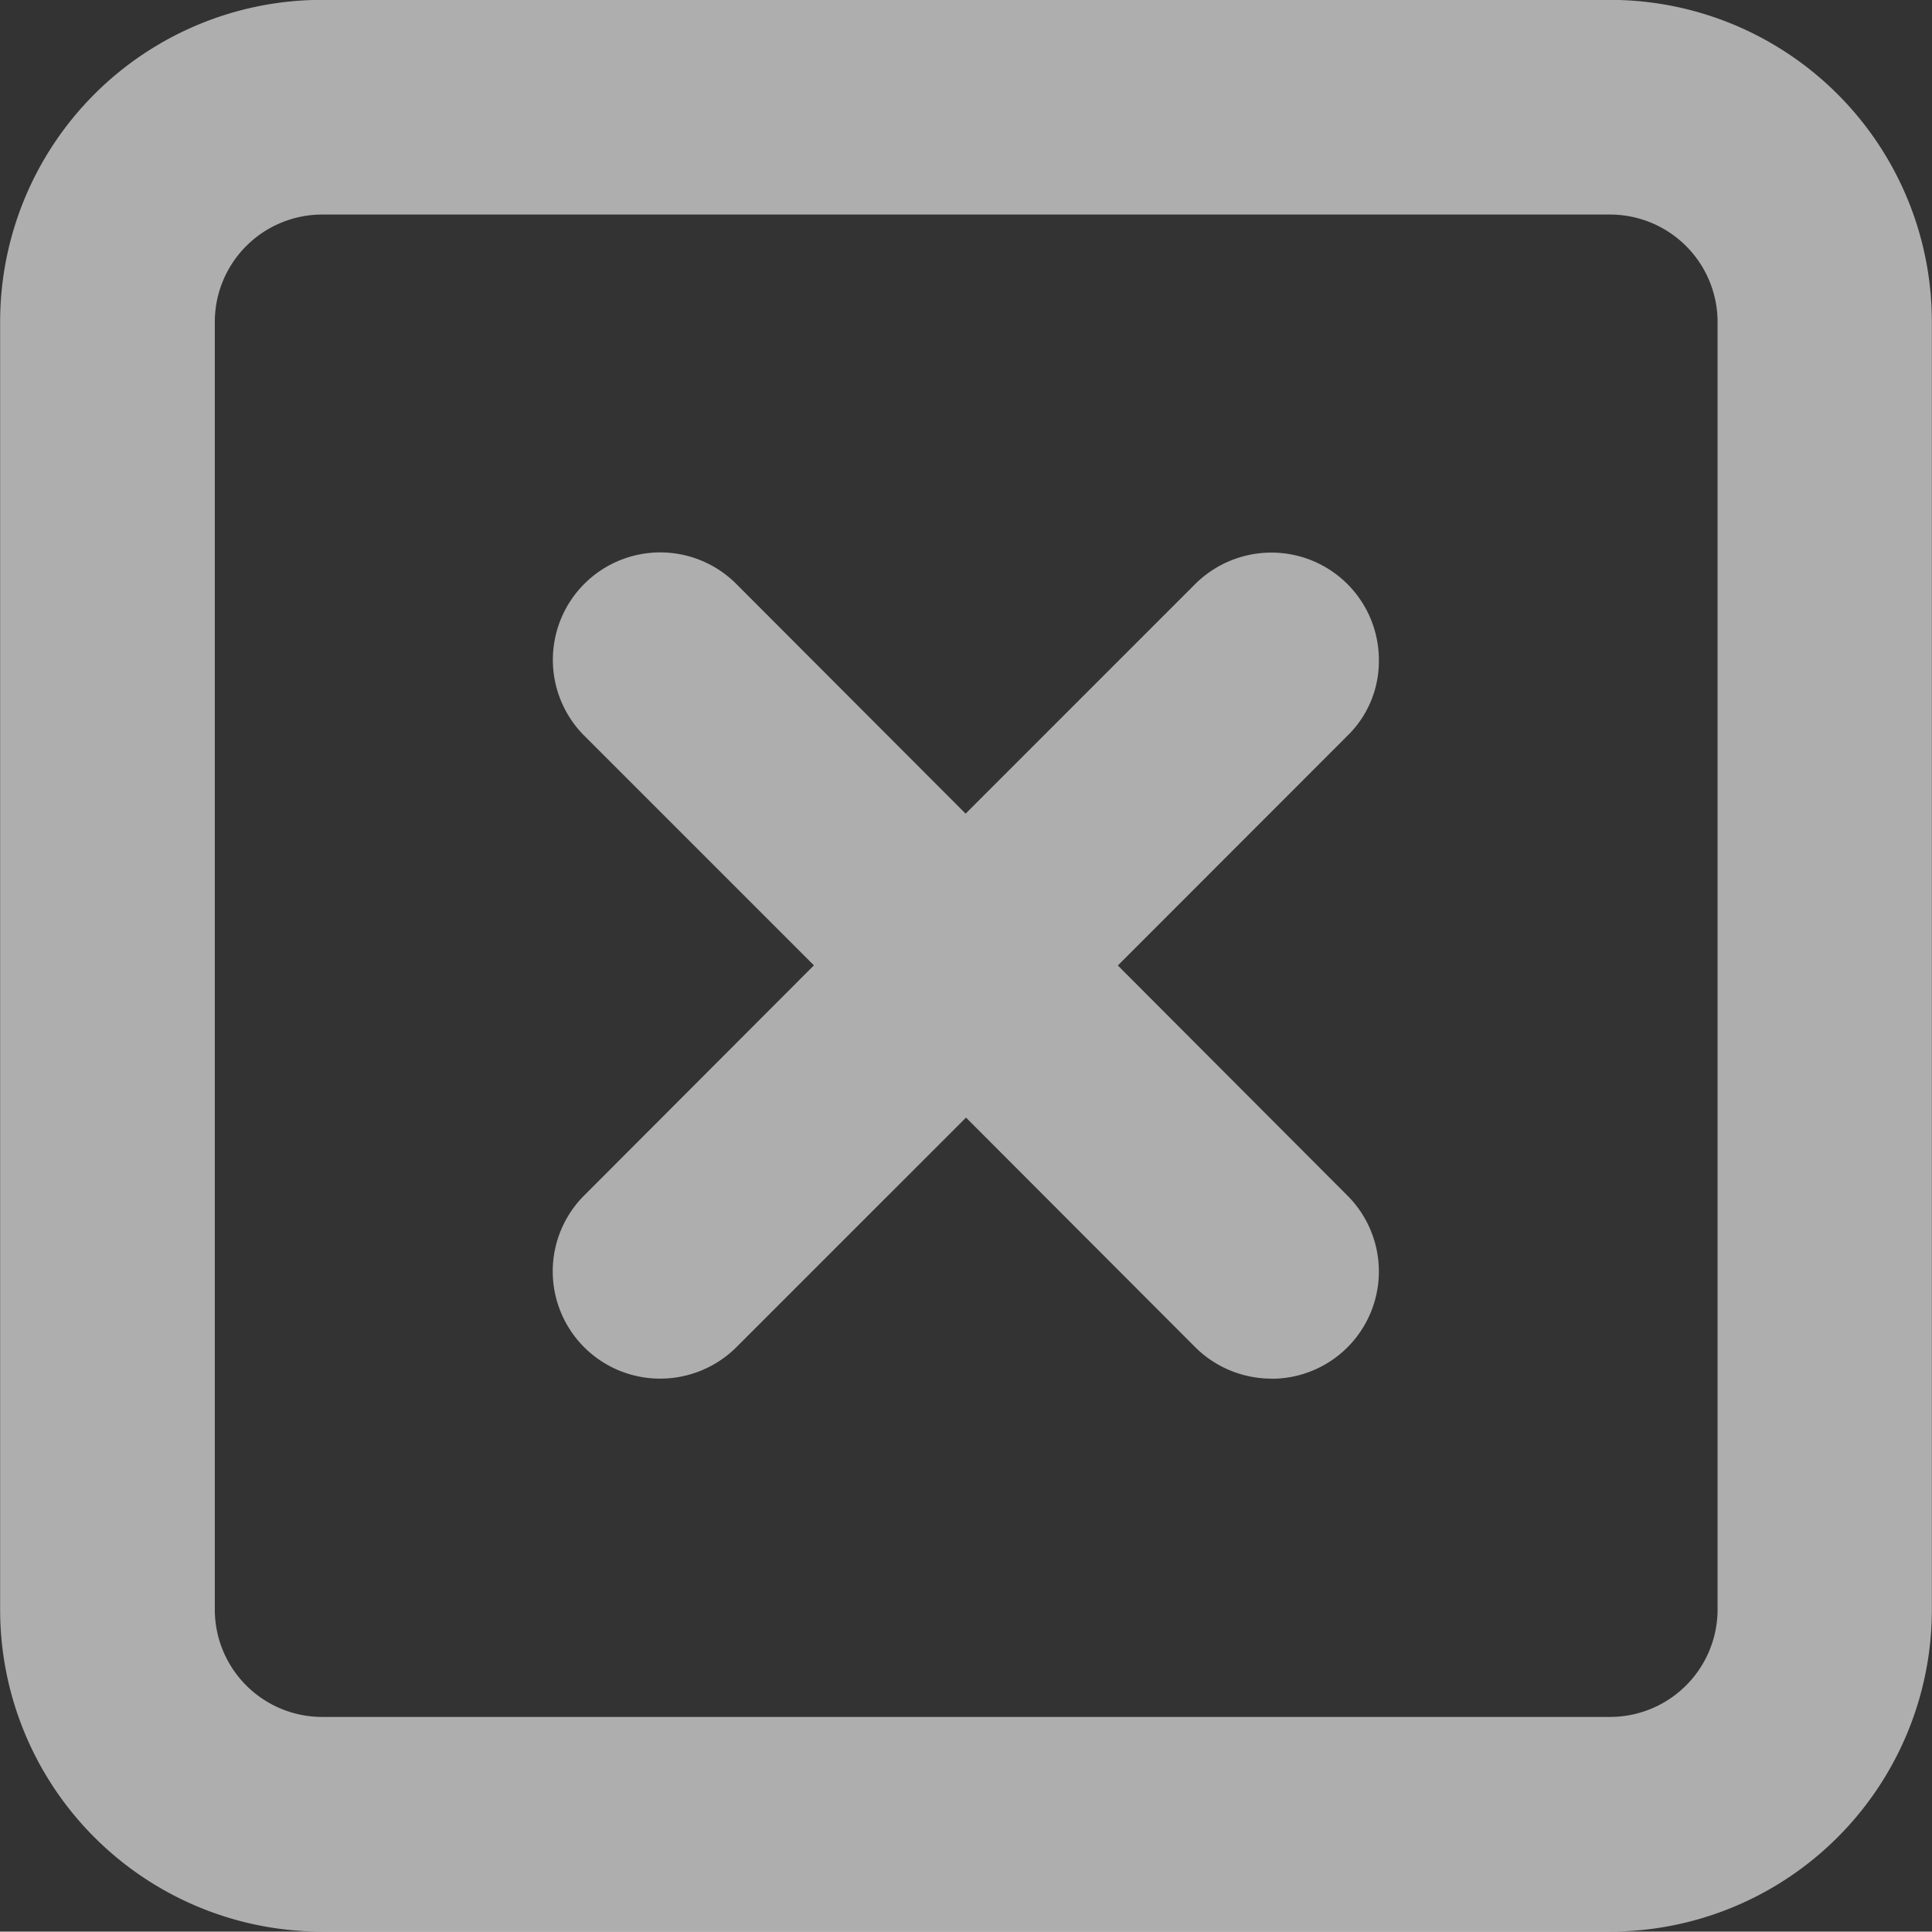<svg xmlns="http://www.w3.org/2000/svg" width="15.002" height="14.999"
     viewBox="0 0 15.002 14.999">
    <rect x="0" y="0" width="15.002" height="14.999" fill="#333333" stroke="none"/>
    <path id="prefix__Exclusion_4"
          d="M13219.5 2433h-10a2.5 2.5 0 0 1-2.5-2.5v-10a2.5 2.5 0 0 1 2.5-2.5h10a2.5 2.5 0 0 1 2.5 2.5v10a2.5 2.5 0 0 1-2.5 2.5zm-10-13.333a.834.834 0 0 0-.833.833v10a.834.834 0 0 0 .833.833h10a.835.835 0 0 0 .836-.833v-10a.835.835 0 0 0-.836-.833zm7.373 9.039a.839.839 0 0 1-.591-.242l-1.782-1.785-1.785 1.785a.839.839 0 0 1-.59.242.833.833 0 0 1-.588-1.424l1.782-1.785-1.782-1.782a.834.834 0 0 1 1.178-1.181l1.782 1.785 1.785-1.785a.839.839 0 0 1 .591-.242.834.834 0 0 1 .833.833.809.809 0 0 1-.246.591l-1.781 1.782 1.781 1.785a.833.833 0 0 1-.587 1.424z"
          data-name="Exclusion 4" transform="translate(-13206.999 -2418.001)"
          style="fill:#fff;opacity:.604"/>
</svg>
